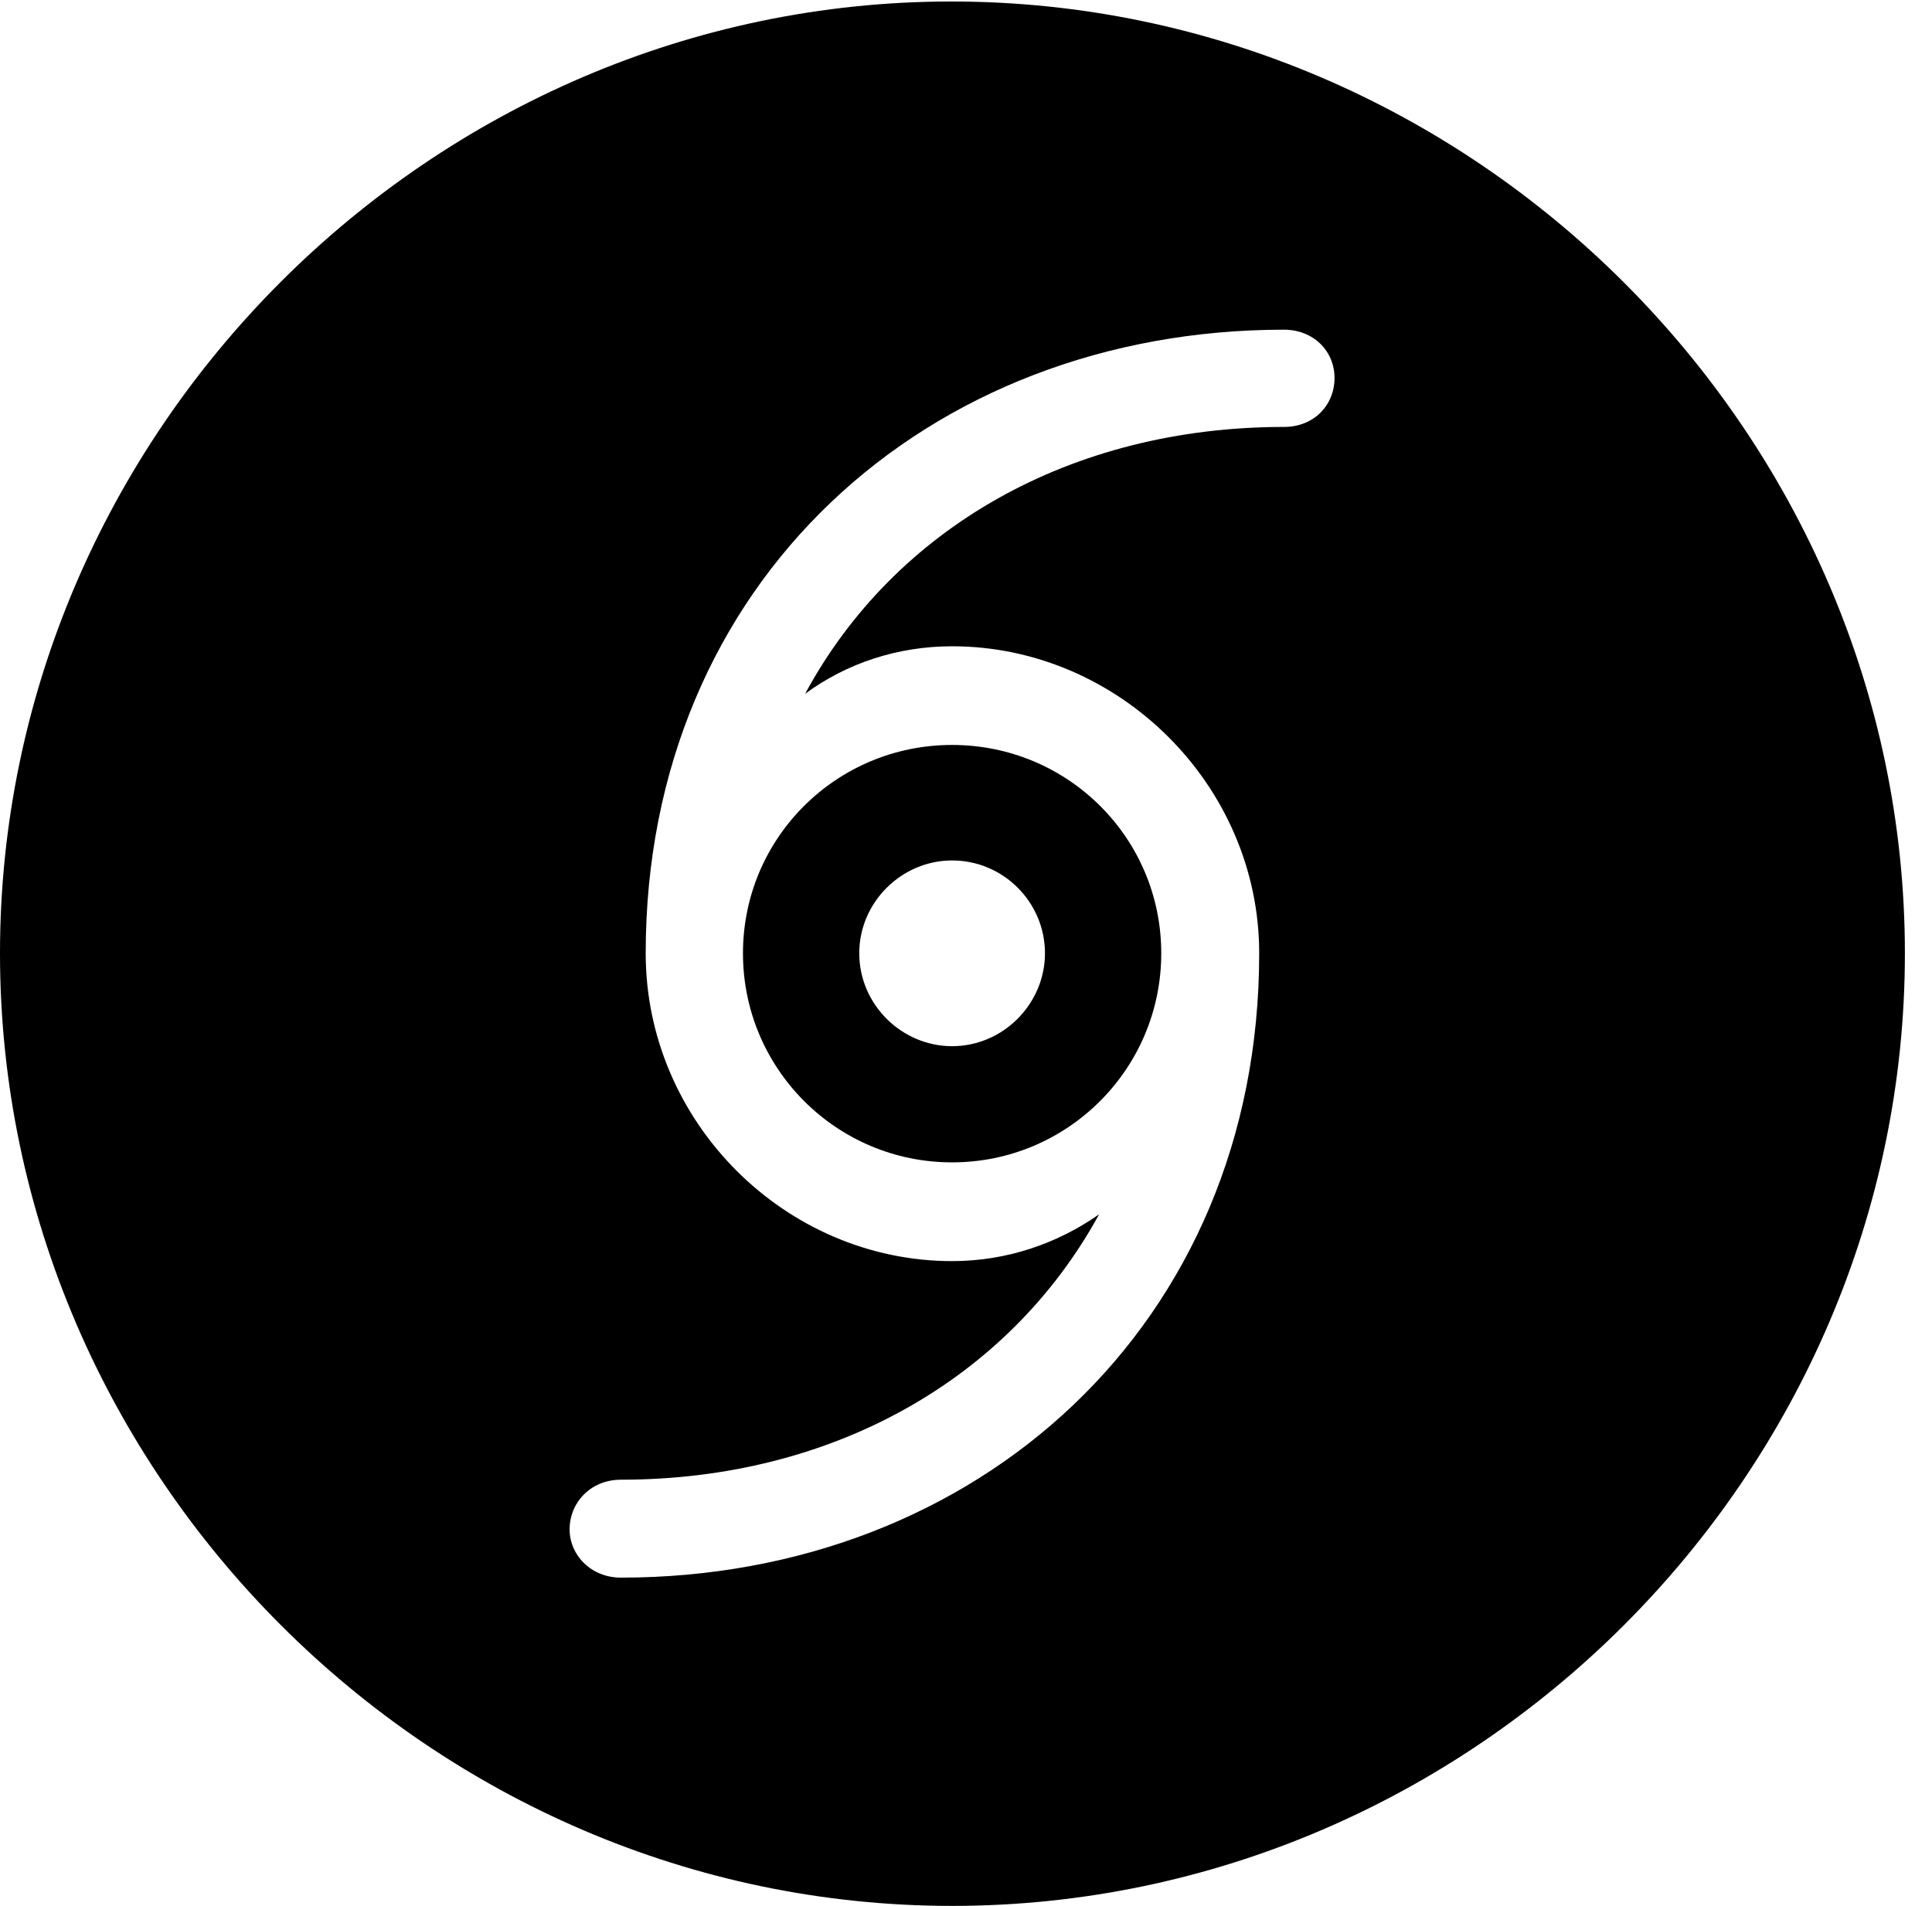 <svg version="1.1" xmlns="http://www.w3.org/2000/svg" xmlns:xlink="http://www.w3.org/1999/xlink" width="25.801" height="25.459" viewBox="0 0 25.801 25.459">
 <g>
  <rect height="25.459" opacity="0" width="25.801" x="0" y="0"/>
  <path d="M25.439 12.734C25.439 19.697 19.678 25.459 12.715 25.459C5.762 25.459 0 19.697 0 12.734C0 5.781 5.752 0.02 12.705 0.02C19.668 0.02 25.439 5.781 25.439 12.734ZM8.623 12.734C8.623 14.99 10.488 16.846 12.715 16.846C13.447 16.846 14.121 16.611 14.678 16.221C13.477 18.418 11.123 19.766 8.291 19.766C7.891 19.766 7.607 20.068 7.607 20.43C7.607 20.771 7.891 21.074 8.291 21.074C13.047 21.074 16.816 17.695 16.816 12.734C16.816 10.488 14.941 8.633 12.715 8.633C11.992 8.633 11.309 8.857 10.752 9.268C11.943 7.061 14.297 5.703 17.148 5.703C17.549 5.703 17.822 5.41 17.822 5.049C17.822 4.688 17.539 4.404 17.148 4.404C12.383 4.404 8.623 7.773 8.623 12.734ZM15.508 12.734C15.508 14.277 14.258 15.527 12.715 15.527C11.172 15.527 9.922 14.277 9.922 12.734C9.922 11.191 11.172 9.951 12.715 9.951C14.258 9.951 15.508 11.191 15.508 12.734ZM11.475 12.734C11.475 13.418 12.041 13.975 12.715 13.975C13.398 13.975 13.955 13.408 13.955 12.734C13.955 12.051 13.398 11.494 12.715 11.494C12.041 11.494 11.475 12.051 11.475 12.734Z" fill="currentColor"/>
 </g>
</svg>
